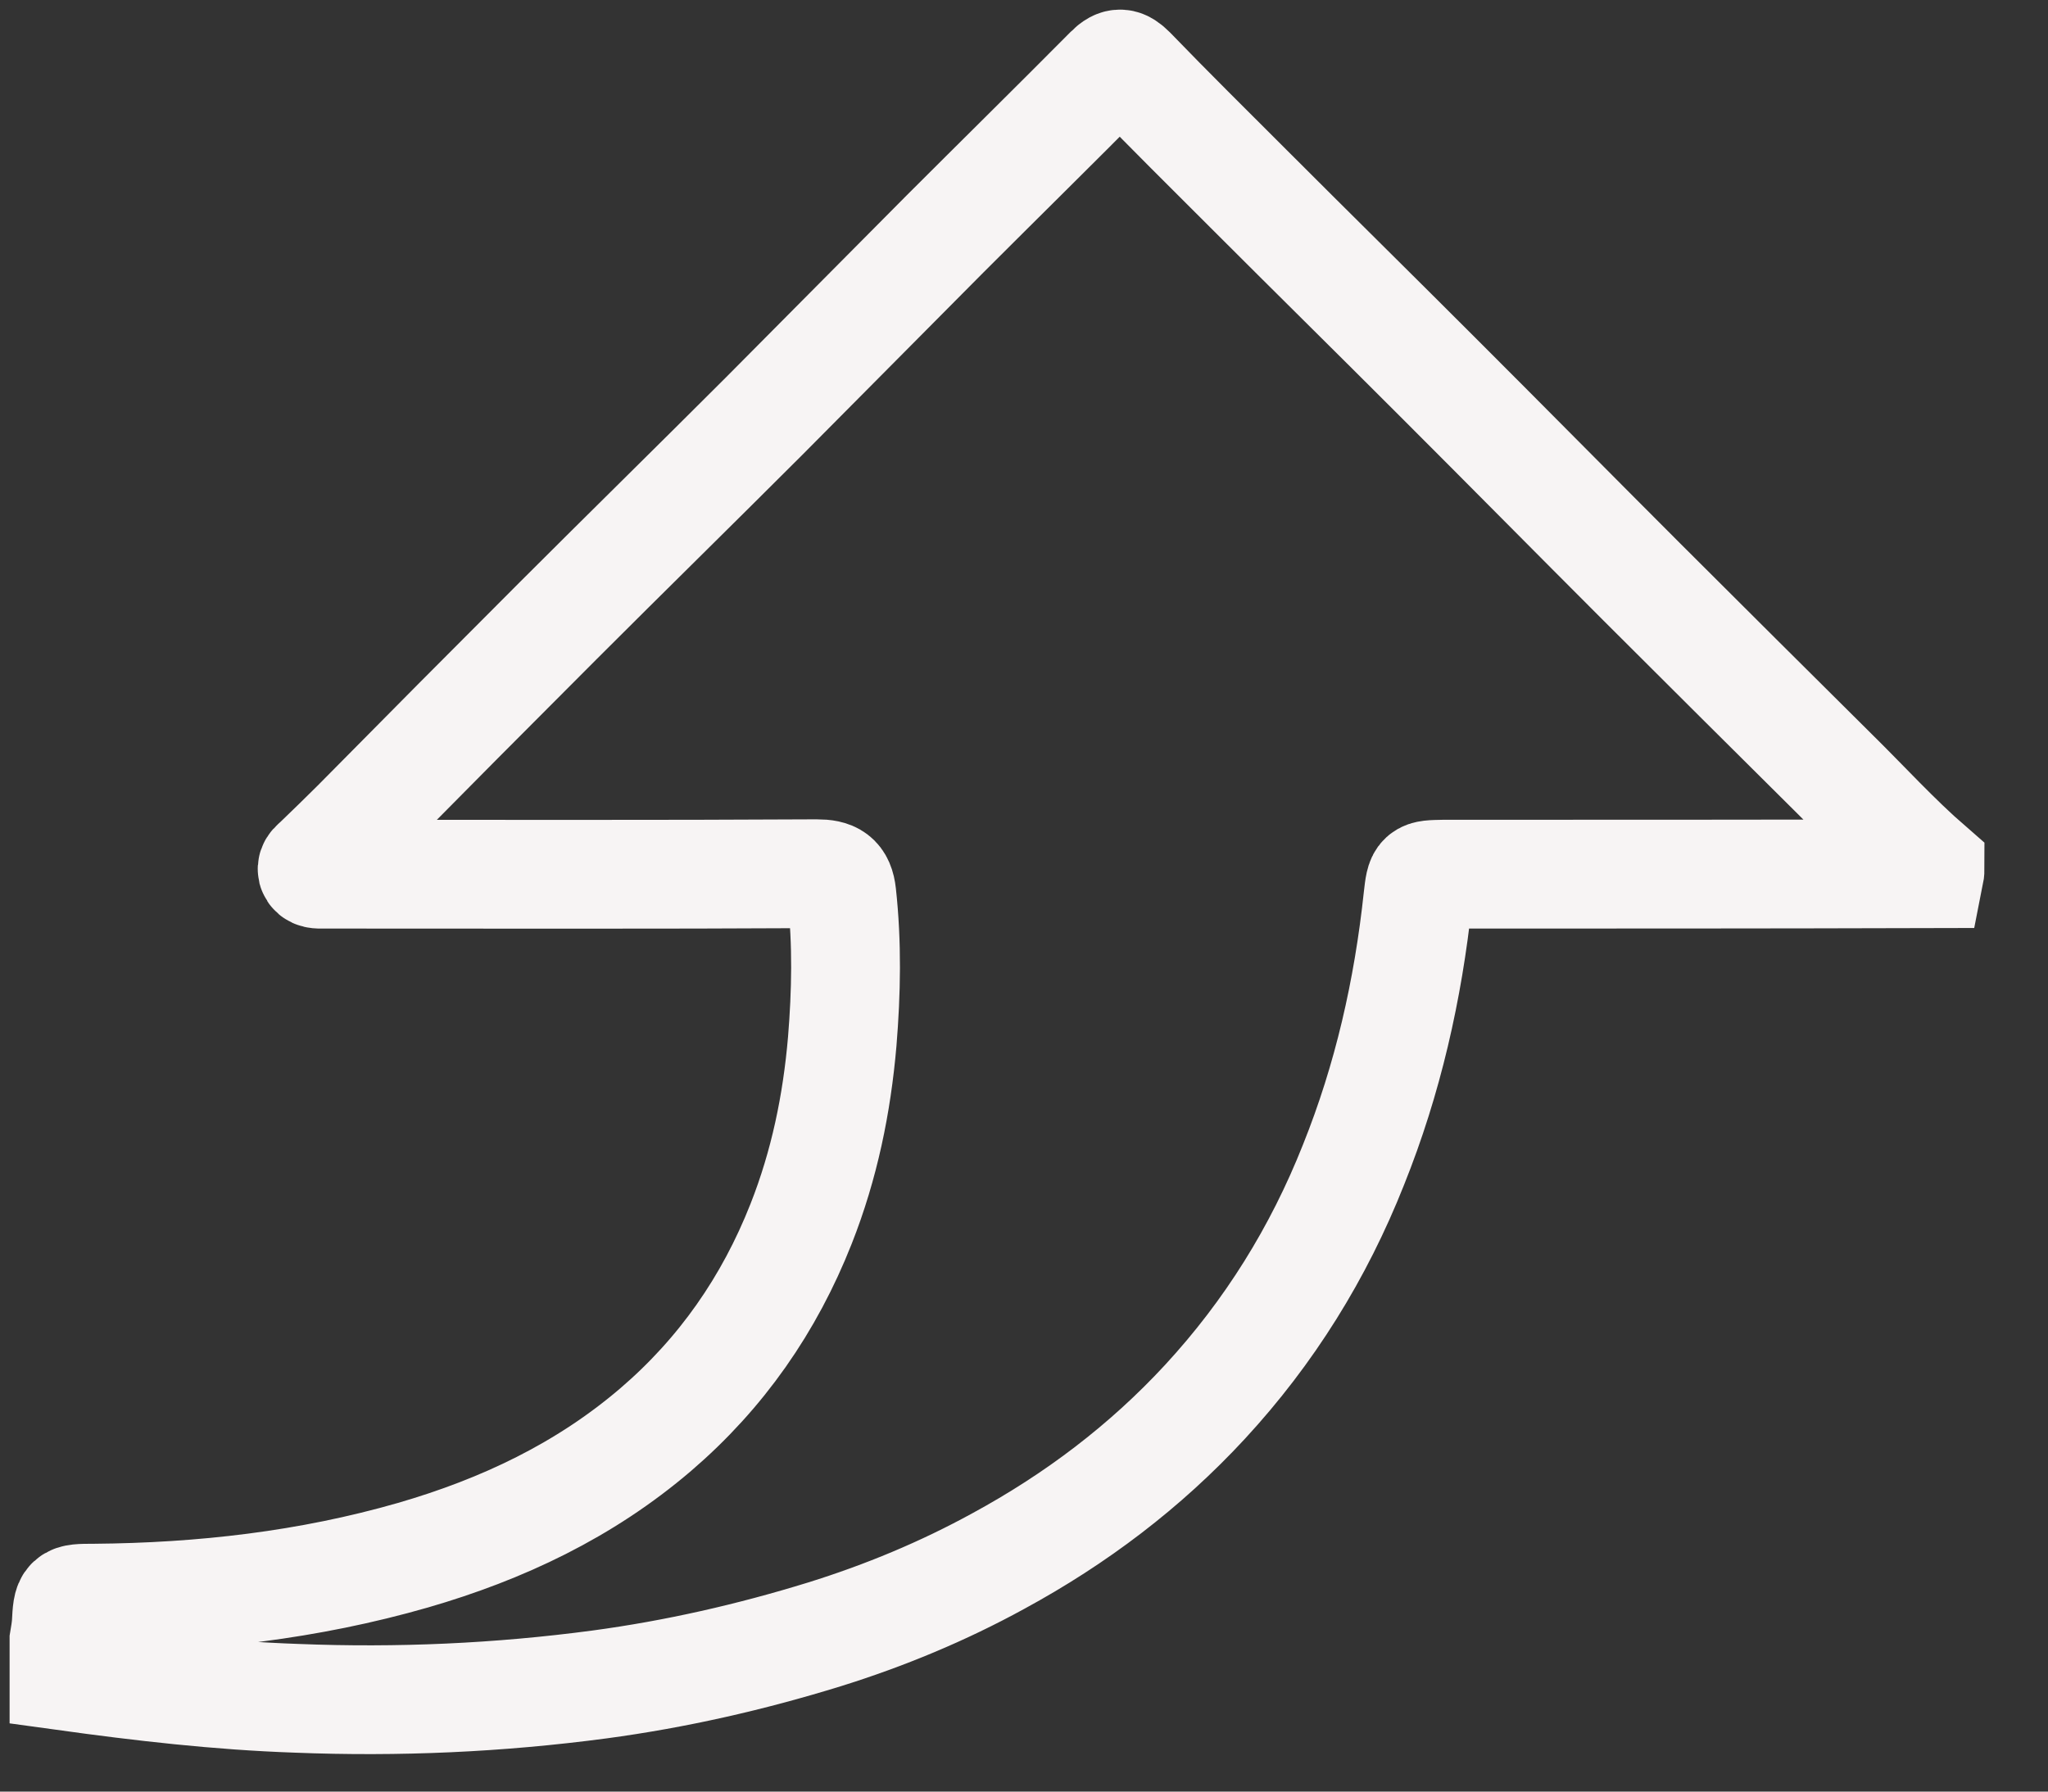 <svg width="32" height="28" viewBox="0 0 32 28" fill="none" xmlns="http://www.w3.org/2000/svg">
<rect x="0" y="0" width="32" height="28" fill="#333333" stroke="none"/>
<path d="M30.157 13.557C29.626 13.096 29.151 12.572 28.647 12.076C27.648 11.083 26.649 10.091 25.649 9.091C24.587 8.029 23.532 6.96 22.469 5.898C21.484 4.912 20.491 3.934 19.506 2.948C18.891 2.333 18.276 1.725 17.675 1.103C17.549 0.978 17.472 0.957 17.333 1.096C16.48 1.956 15.62 2.802 14.768 3.654C13.824 4.605 12.881 5.555 11.937 6.506C10.868 7.575 9.792 8.63 8.723 9.699C7.667 10.755 6.612 11.817 5.564 12.879C5.368 13.075 5.165 13.271 4.963 13.466C4.928 13.501 4.865 13.536 4.879 13.599C4.9 13.669 4.977 13.662 5.039 13.662C5.116 13.662 5.193 13.662 5.27 13.662C7.765 13.662 10.267 13.669 12.762 13.655C13.014 13.655 13.125 13.718 13.153 13.976C13.237 14.745 13.223 15.507 13.16 16.276C13.076 17.254 12.881 18.205 12.517 19.127C12.021 20.385 11.273 21.461 10.246 22.342C9.135 23.293 7.849 23.901 6.451 24.306C4.823 24.774 3.16 24.963 1.468 24.977C1.056 24.977 1.056 24.977 1.035 25.382C1.028 25.466 1.014 25.55 1 25.634C1 25.822 1 26.004 1 26.193C2.209 26.36 3.411 26.5 4.634 26.542C6.221 26.605 7.793 26.535 9.365 26.326C10.561 26.165 11.728 25.899 12.881 25.543C13.824 25.249 14.733 24.872 15.599 24.397C16.808 23.74 17.892 22.922 18.828 21.909C19.835 20.818 20.603 19.581 21.148 18.205C21.687 16.863 22.001 15.472 22.155 14.032C22.197 13.662 22.197 13.669 22.56 13.662C25.09 13.662 27.62 13.662 30.15 13.655C30.157 13.62 30.157 13.592 30.157 13.557Z" stroke="#F7F4F4" stroke-width="1.7" stroke-miterlimit="10"/>
</svg>
